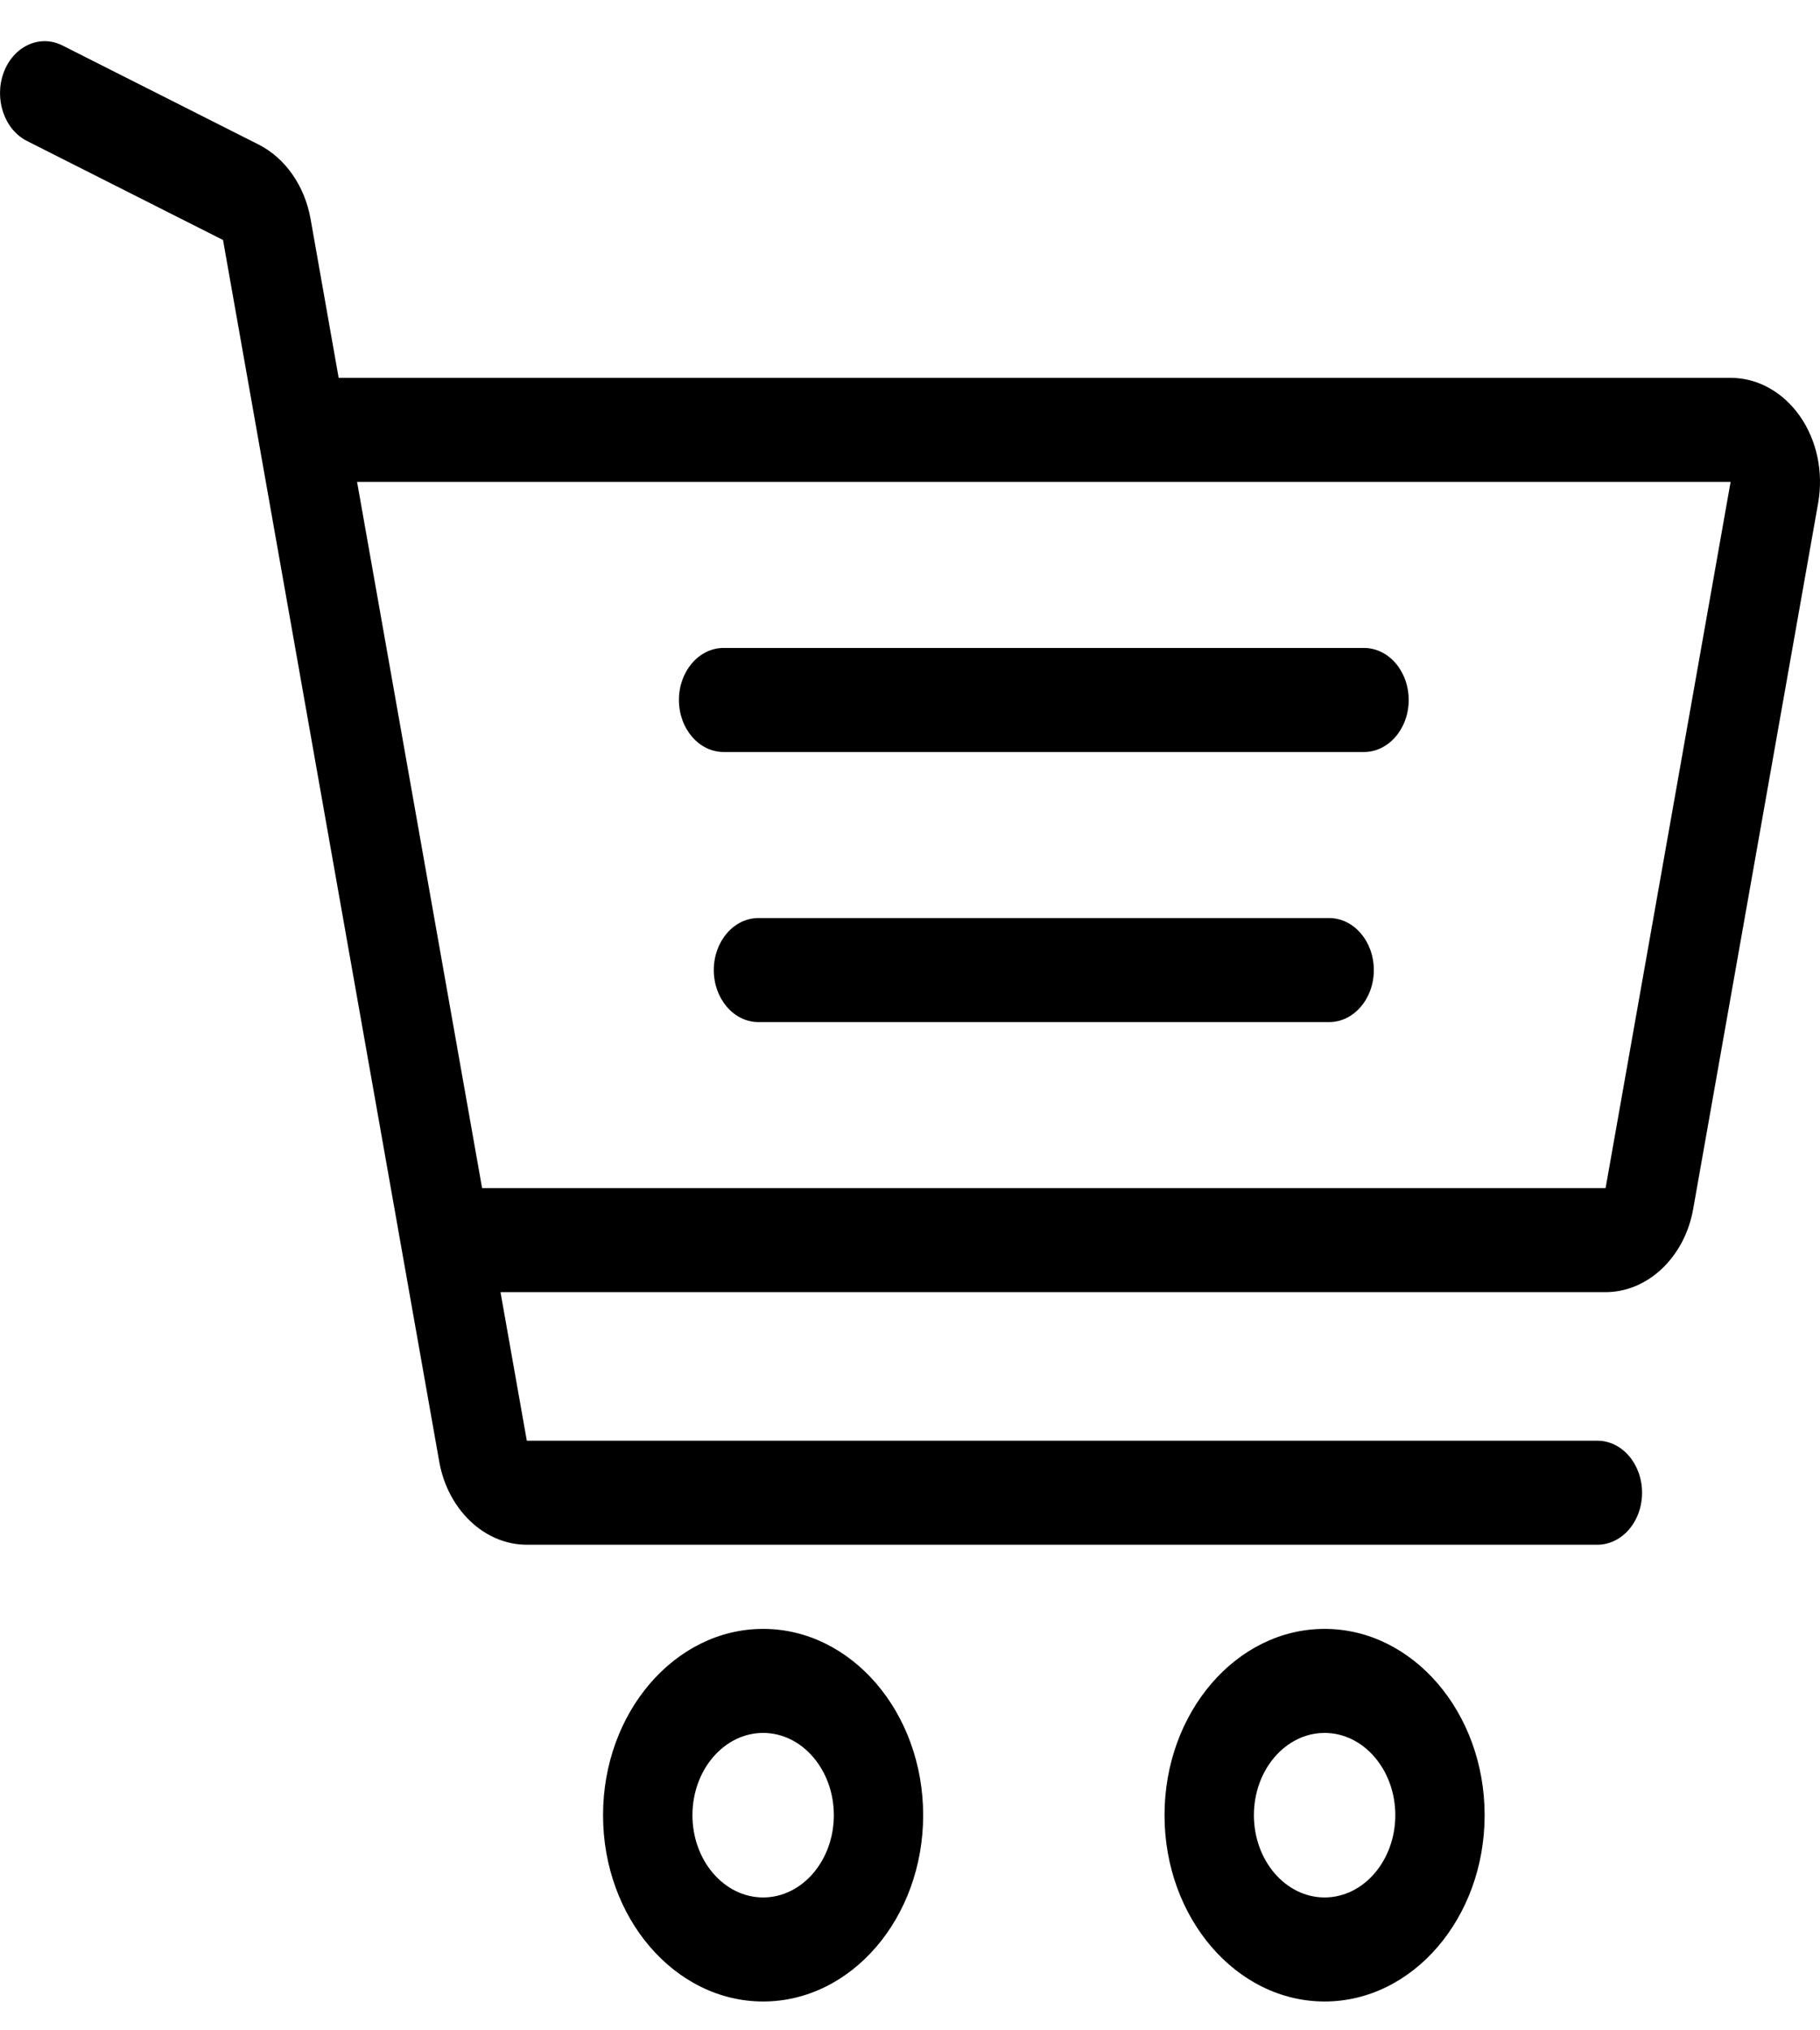 <svg width="26" height="29" viewBox="0 0 26 29" fill="none" xmlns="http://www.w3.org/2000/svg">
<path d="M10.902 23.266C9.641 23.266 8.615 24.46 8.615 25.927C8.615 27.394 9.641 28.588 10.902 28.588C12.163 28.588 13.188 27.394 13.188 25.927C13.188 24.46 12.163 23.266 10.902 23.266ZM10.902 27.102C10.345 27.102 9.892 26.575 9.892 25.927C9.892 25.279 10.345 24.752 10.902 24.752C11.459 24.752 11.912 25.279 11.912 25.927C11.912 26.575 11.459 27.102 10.902 27.102Z" fill="black"/>
<path d="M18.923 23.266C17.662 23.266 16.636 24.46 16.636 25.927C16.636 27.394 17.662 28.588 18.923 28.588C20.183 28.588 21.209 27.394 21.209 25.927C21.209 24.46 20.183 23.266 18.923 23.266ZM18.923 27.102C18.366 27.102 17.913 26.575 17.913 25.927C17.913 25.279 18.366 24.752 18.923 24.752C19.48 24.752 19.933 25.279 19.933 25.927C19.933 26.575 19.479 27.102 18.923 27.102Z" fill="black"/>
<path d="M19.485 9.255H10.337C9.985 9.255 9.699 9.587 9.699 9.998C9.699 10.408 9.985 10.741 10.337 10.741H19.485C19.838 10.741 20.124 10.408 20.124 9.998C20.124 9.587 19.838 9.255 19.485 9.255Z" fill="black"/>
<path d="M18.988 13.113H10.835C10.483 13.113 10.197 13.445 10.197 13.856C10.197 14.266 10.483 14.599 10.835 14.599H18.988C19.34 14.599 19.626 14.266 19.626 13.856C19.626 13.445 19.34 13.113 18.988 13.113Z" fill="black"/>
<path d="M25.713 5.944C25.469 5.597 25.108 5.397 24.723 5.397H4.838L4.437 3.128C4.353 2.655 4.076 2.258 3.695 2.065L0.893 0.65C0.569 0.486 0.193 0.659 0.053 1.035C-0.087 1.412 0.061 1.849 0.384 2.013L3.186 3.428L6.275 20.878C6.397 21.565 6.923 22.064 7.526 22.064H22.819C23.172 22.064 23.458 21.732 23.458 21.321C23.458 20.911 23.172 20.578 22.819 20.578H7.526L7.15 18.456H22.937C23.54 18.456 24.066 17.957 24.188 17.27L25.974 7.183C26.051 6.744 25.956 6.292 25.713 5.944ZM22.937 16.97H6.887L5.101 6.883L24.723 6.883L22.937 16.97Z" fill="black"/>
</svg>
